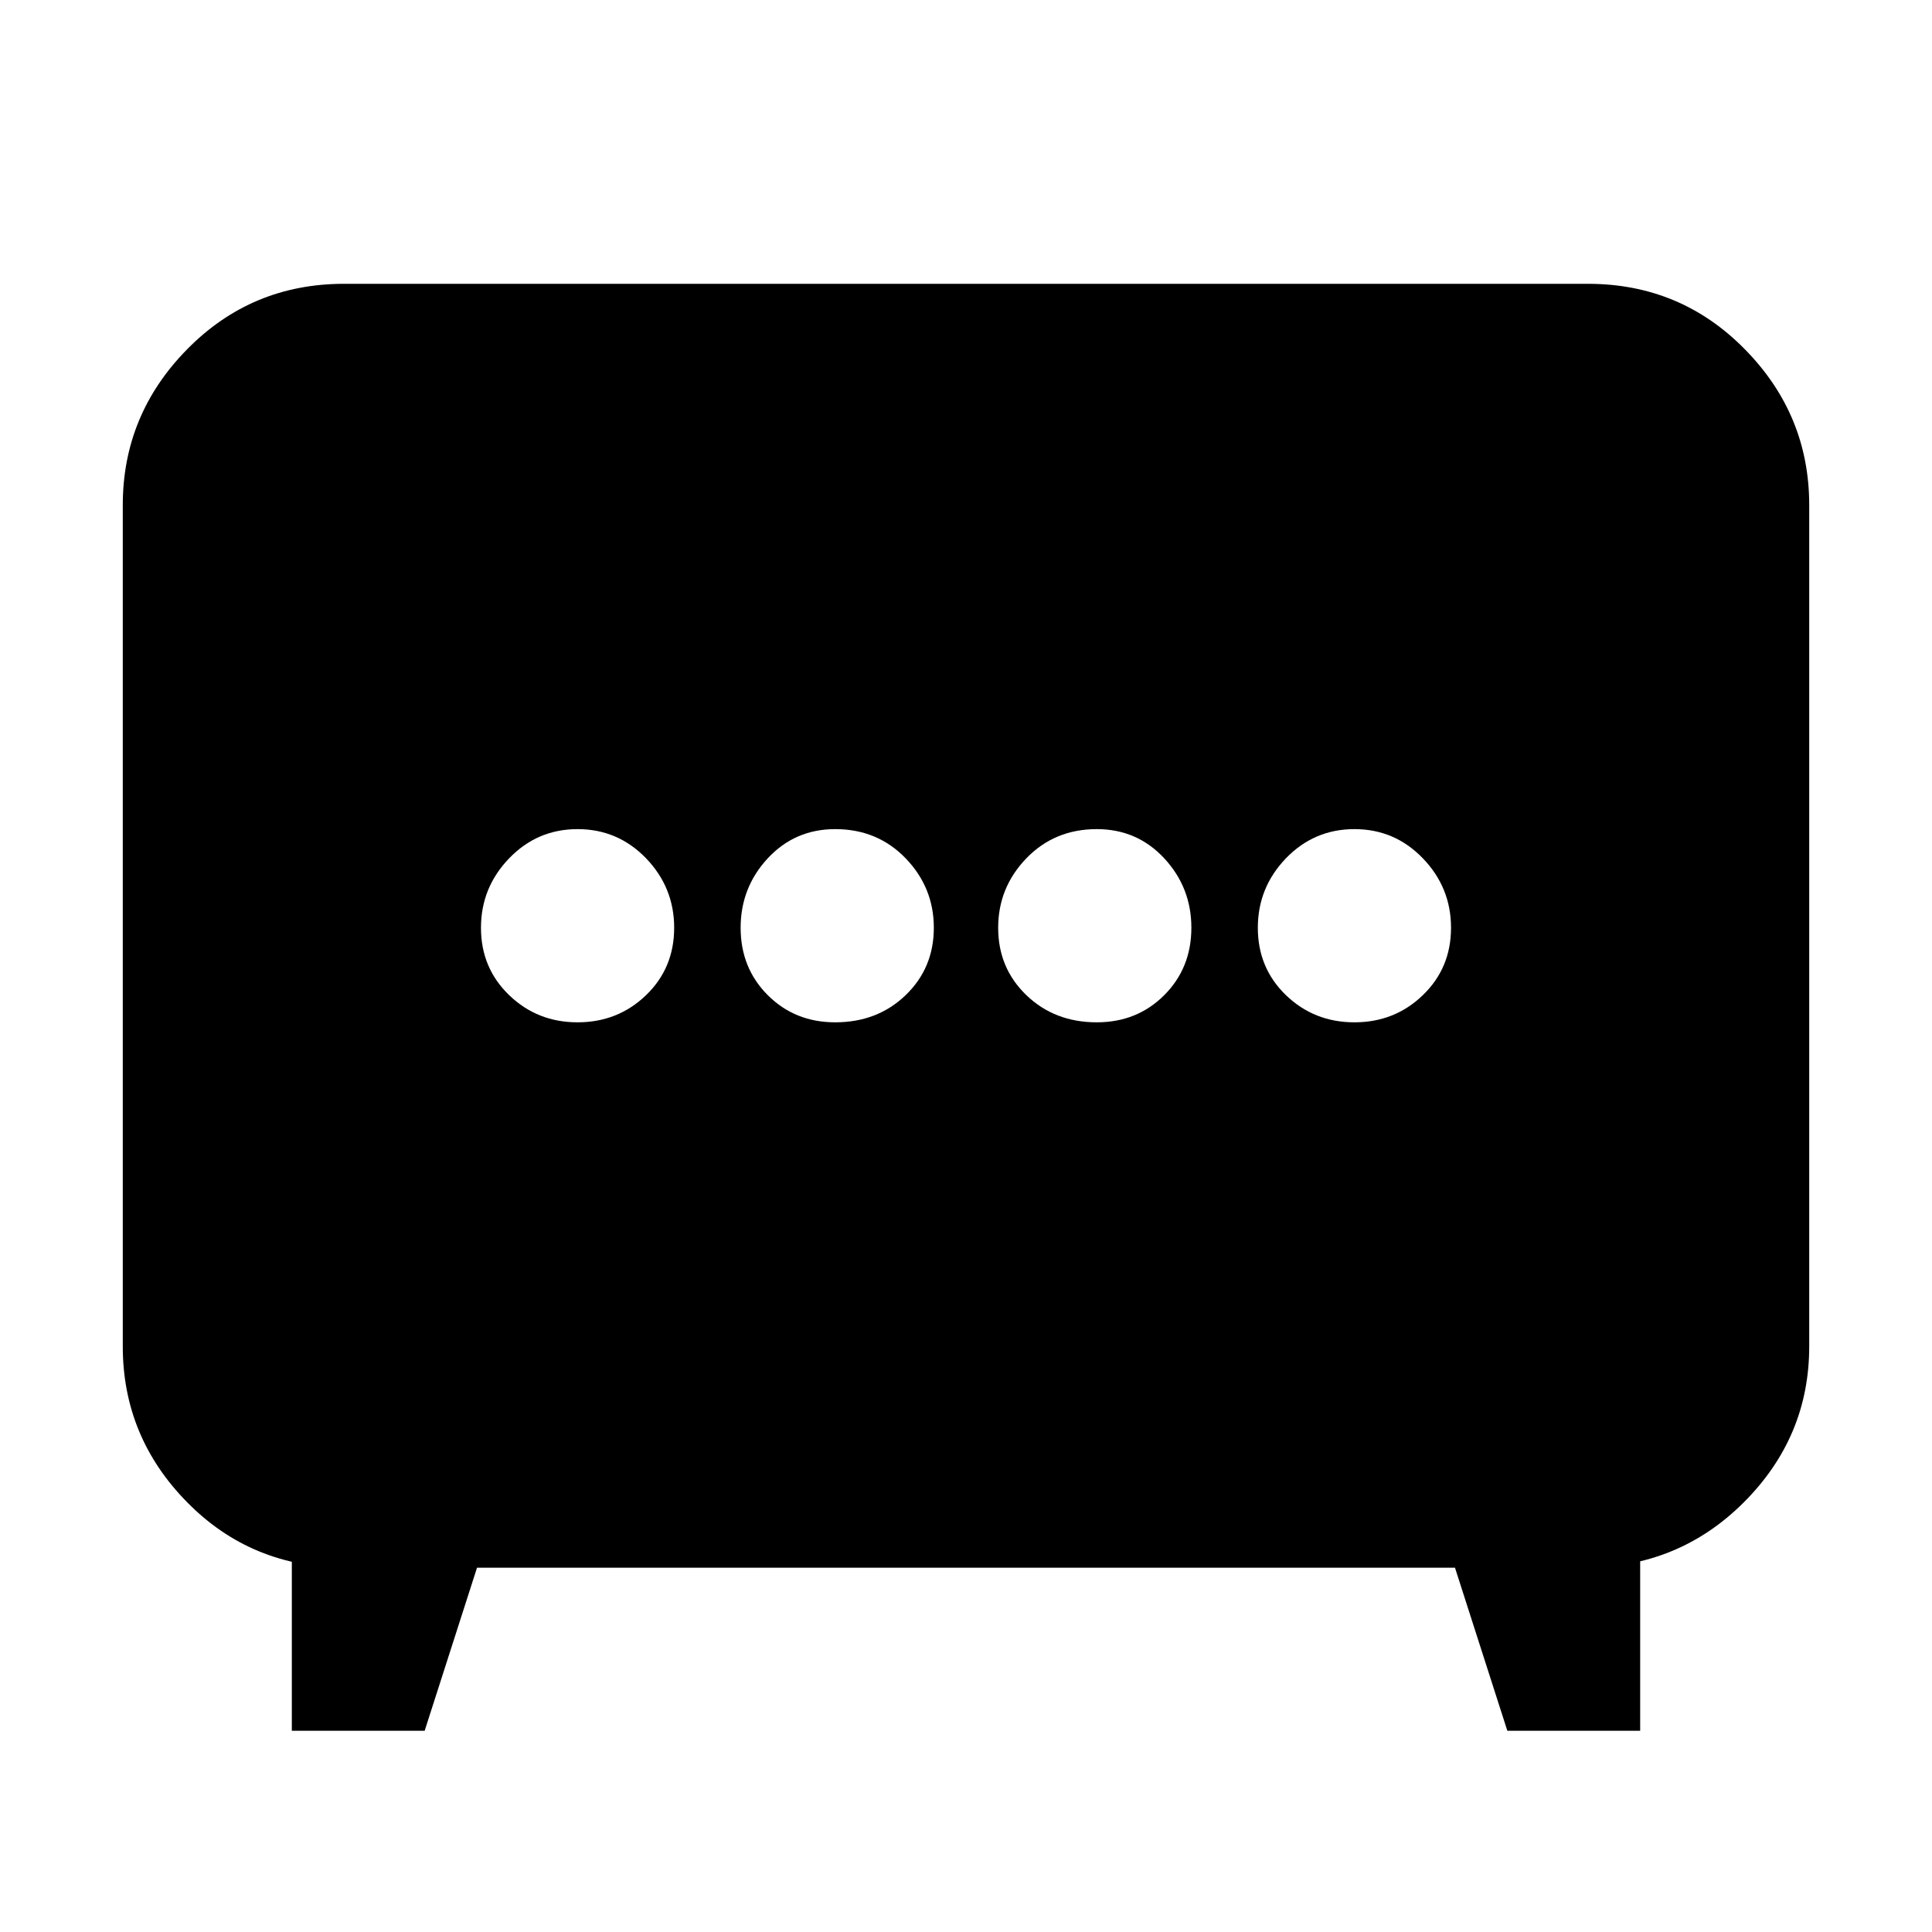 <svg xmlns="http://www.w3.org/2000/svg" height="20" width="20"><path d="M8.646 10.583q.437 0 .729-.281t.292-.698q0-.416-.292-.719-.292-.302-.729-.302-.417 0-.698.302-.281.303-.281.719 0 .417.281.698.281.281.698.281Zm2.708 0q.417 0 .698-.281.281-.281.281-.698 0-.416-.281-.719-.281-.302-.698-.302-.437 0-.729.302-.292.303-.292.719 0 .417.292.698.292.281.729.281Zm-5.375 0q.417 0 .709-.281.291-.281.291-.698 0-.416-.291-.719-.292-.302-.709-.302t-.708.302q-.292.303-.292.719 0 .417.292.698.291.281.708.281Zm8.042 0q.417 0 .708-.281.292-.281.292-.698 0-.416-.292-.719-.291-.302-.708-.302t-.709.302q-.291.303-.291.719 0 .417.291.698.292.281.709.281Zm-11 7.334v-2.188l.562.5q-.979 0-1.645-.677-.667-.677-.667-1.614V5.229q0-.937.667-1.614.666-.677 1.624-.677h12.876q.958 0 1.624.677.667.677.667 1.614v8.709q0 .937-.677 1.614t-1.656.677l.583-.479v2.167h-1.375l-.542-1.688H4.938l-.542 1.688Z"/></svg>